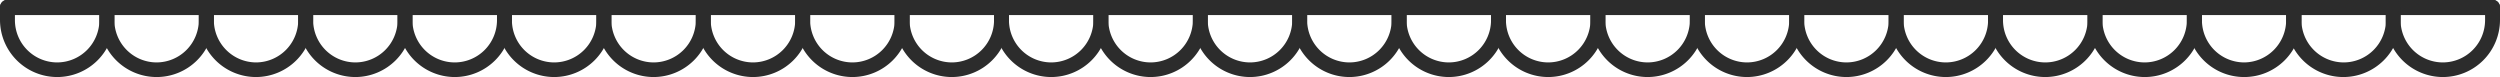 <svg id="Слой_1" data-name="Слой 1" xmlns="http://www.w3.org/2000/svg" viewBox="0 0 491 15.13"><defs><style>.cls-1{fill:#2c2c2c;}</style></defs><path class="cls-1" d="M489.54-5H1.46A1.46,1.46,0,0,1,0-6.49,1.47,1.47,0,0,1,1.46-8H489.54A1.47,1.47,0,0,1,491-6.49,1.46,1.46,0,0,1,489.54-5Z" transform="translate(0 7.96)"/><path class="cls-1" d="M11.23,7.17A11.24,11.24,0,0,1,0-4V-6.49A1.47,1.47,0,0,1,1.46-8,1.47,1.47,0,0,1,2.93-6.49V-4a8.31,8.31,0,0,0,8.3,8.3A8.31,8.31,0,0,0,19.52-4V-6.49A1.47,1.47,0,0,1,21-8a1.46,1.46,0,0,1,1.46,1.47V-4A11.23,11.23,0,0,1,11.23,7.17Z" transform="translate(0 7.96)"/><path class="cls-1" d="M30.75,7.17A11.24,11.24,0,0,1,19.52-4V-6.49A1.47,1.47,0,0,1,21-8a1.46,1.46,0,0,1,1.46,1.47V-4a8.31,8.31,0,0,0,8.3,8.3A8.32,8.32,0,0,0,39.05-4V-6.49A1.46,1.46,0,0,1,40.51-8,1.46,1.46,0,0,1,42-6.49V-4A11.23,11.23,0,0,1,30.75,7.17Z" transform="translate(0 7.96)"/><path class="cls-1" d="M50.27,7.17A11.23,11.23,0,0,1,39.05-4V-6.49A1.46,1.46,0,0,1,40.51-8,1.46,1.46,0,0,1,42-6.49V-4a8.32,8.32,0,0,0,8.3,8.3A8.31,8.31,0,0,0,58.57-4V-6.49A1.46,1.46,0,0,1,60-8,1.47,1.47,0,0,1,61.5-6.49V-4A11.24,11.24,0,0,1,50.27,7.17Z" transform="translate(0 7.96)"/><path class="cls-1" d="M69.79,7.17A11.23,11.23,0,0,1,58.57-4V-6.49A1.46,1.46,0,0,1,60-8,1.47,1.47,0,0,1,61.5-6.49V-4a8.31,8.31,0,0,0,8.29,8.3A8.31,8.31,0,0,0,78.09-4V-6.49A1.47,1.47,0,0,1,79.56-8,1.46,1.46,0,0,1,81-6.49V-4A11.23,11.23,0,0,1,69.79,7.17Z" transform="translate(0 7.96)"/><path class="cls-1" d="M89.32,7.17A11.24,11.24,0,0,1,78.09-4V-6.49A1.47,1.47,0,0,1,79.56-8,1.46,1.46,0,0,1,81-6.49V-4a8.31,8.31,0,0,0,8.3,8.3A8.31,8.31,0,0,0,97.61-4V-6.49A1.47,1.47,0,0,1,99.08-8a1.46,1.46,0,0,1,1.46,1.47V-4A11.23,11.23,0,0,1,89.32,7.17Z" transform="translate(0 7.96)"/><path class="cls-1" d="M108.84,7.17A11.24,11.24,0,0,1,97.61-4V-6.49A1.47,1.47,0,0,1,99.08-8a1.46,1.46,0,0,1,1.46,1.47V-4a8.31,8.31,0,0,0,8.3,8.3,8.31,8.31,0,0,0,8.3-8.3V-6.49A1.46,1.46,0,0,1,118.6-8a1.47,1.47,0,0,1,1.47,1.47V-4A11.24,11.24,0,0,1,108.84,7.17Z" transform="translate(0 7.96)"/><path class="cls-1" d="M128.36,7.17A11.23,11.23,0,0,1,117.14-4V-6.49A1.46,1.46,0,0,1,118.6-8a1.47,1.47,0,0,1,1.47,1.47V-4a8.31,8.31,0,0,0,8.29,8.3,8.31,8.31,0,0,0,8.3-8.3V-6.49A1.47,1.47,0,0,1,138.13-8a1.47,1.47,0,0,1,1.46,1.47V-4A11.24,11.24,0,0,1,128.36,7.17Z" transform="translate(0 7.96)"/><path class="cls-1" d="M147.89,7.17A11.24,11.24,0,0,1,136.66-4V-6.49A1.47,1.47,0,0,1,138.13-8a1.47,1.47,0,0,1,1.46,1.47V-4a8.31,8.31,0,0,0,8.3,8.3A8.31,8.31,0,0,0,156.18-4V-6.49A1.47,1.47,0,0,1,157.65-8a1.46,1.46,0,0,1,1.46,1.47V-4A11.23,11.23,0,0,1,147.89,7.17Z" transform="translate(0 7.96)"/><path class="cls-1" d="M167.41,7.17A11.24,11.24,0,0,1,156.18-4V-6.49A1.47,1.47,0,0,1,157.65-8a1.46,1.46,0,0,1,1.46,1.47V-4a8.31,8.31,0,0,0,8.3,8.3,8.31,8.31,0,0,0,8.3-8.3V-6.49A1.46,1.46,0,0,1,177.17-8a1.47,1.47,0,0,1,1.47,1.47V-4A11.24,11.24,0,0,1,167.41,7.17Z" transform="translate(0 7.96)"/><path class="cls-1" d="M186.93,7.17A11.23,11.23,0,0,1,175.71-4V-6.49A1.46,1.46,0,0,1,177.17-8a1.47,1.47,0,0,1,1.47,1.47V-4a8.31,8.31,0,0,0,8.29,8.3,8.31,8.31,0,0,0,8.3-8.3V-6.49A1.46,1.46,0,0,1,196.69-8a1.47,1.47,0,0,1,1.47,1.47V-4A11.24,11.24,0,0,1,186.93,7.17Z" transform="translate(0 7.96)"/><path class="cls-1" d="M206.46,7.17A11.24,11.24,0,0,1,195.23-4V-6.49A1.46,1.46,0,0,1,196.69-8a1.47,1.47,0,0,1,1.47,1.47V-4a8.31,8.31,0,0,0,8.3,8.3A8.31,8.31,0,0,0,214.75-4V-6.49A1.47,1.47,0,0,1,216.22-8a1.46,1.46,0,0,1,1.46,1.47V-4A11.23,11.23,0,0,1,206.46,7.17Z" transform="translate(0 7.96)"/><path class="cls-1" d="M226,7.17A11.24,11.24,0,0,1,214.75-4V-6.49A1.47,1.47,0,0,1,216.22-8a1.46,1.46,0,0,1,1.46,1.47V-4a8.31,8.31,0,0,0,8.3,8.3,8.32,8.32,0,0,0,8.3-8.3V-6.49A1.46,1.46,0,0,1,235.74-8a1.46,1.46,0,0,1,1.46,1.47V-4A11.23,11.23,0,0,1,226,7.17Z" transform="translate(0 7.96)"/><path class="cls-1" d="M245.5,7.17A11.23,11.23,0,0,1,234.28-4V-6.49A1.46,1.46,0,0,1,235.74-8a1.46,1.46,0,0,1,1.46,1.47V-4a8.32,8.32,0,0,0,8.3,8.3A8.31,8.31,0,0,0,253.8-4V-6.49A1.46,1.46,0,0,1,255.26-8a1.46,1.46,0,0,1,1.46,1.47V-4A11.23,11.23,0,0,1,245.5,7.17Z" transform="translate(0 7.96)"/><path class="cls-1" d="M265,7.17A11.23,11.23,0,0,1,253.8-4V-6.49A1.46,1.46,0,0,1,255.26-8a1.46,1.46,0,0,1,1.46,1.47V-4a8.32,8.32,0,0,0,8.3,8.3,8.31,8.31,0,0,0,8.3-8.3V-6.49A1.47,1.47,0,0,1,274.78-8a1.47,1.47,0,0,1,1.47,1.47V-4A11.24,11.24,0,0,1,265,7.17Z" transform="translate(0 7.96)"/><path class="cls-1" d="M284.55,7.17A11.24,11.24,0,0,1,273.32-4V-6.49A1.47,1.47,0,0,1,274.78-8a1.47,1.47,0,0,1,1.47,1.47V-4a8.31,8.31,0,0,0,8.3,8.3A8.31,8.31,0,0,0,292.84-4V-6.49A1.47,1.47,0,0,1,294.31-8a1.46,1.46,0,0,1,1.46,1.47V-4A11.23,11.23,0,0,1,284.55,7.17Z" transform="translate(0 7.96)"/><path class="cls-1" d="M304.07,7.17A11.24,11.24,0,0,1,292.84-4V-6.49A1.47,1.47,0,0,1,294.31-8a1.46,1.46,0,0,1,1.46,1.47V-4a8.31,8.31,0,0,0,8.3,8.3,8.32,8.32,0,0,0,8.3-8.3V-6.49A1.46,1.46,0,0,1,313.83-8a1.46,1.46,0,0,1,1.46,1.47V-4A11.23,11.23,0,0,1,304.07,7.17Z" transform="translate(0 7.96)"/><path class="cls-1" d="M323.59,7.17A11.23,11.23,0,0,1,312.37-4V-6.49A1.46,1.46,0,0,1,313.83-8a1.46,1.46,0,0,1,1.46,1.47V-4a8.32,8.32,0,0,0,8.3,8.3,8.31,8.31,0,0,0,8.3-8.3V-6.49A1.47,1.47,0,0,1,333.35-8a1.47,1.47,0,0,1,1.47,1.47V-4A11.24,11.24,0,0,1,323.59,7.17Z" transform="translate(0 7.96)"/><path class="cls-1" d="M343.11,7.17A11.23,11.23,0,0,1,331.89-4V-6.49A1.47,1.47,0,0,1,333.35-8a1.47,1.47,0,0,1,1.47,1.47V-4a8.31,8.31,0,0,0,8.29,8.3,8.31,8.31,0,0,0,8.3-8.3V-6.49A1.47,1.47,0,0,1,352.88-8a1.47,1.47,0,0,1,1.46,1.47V-4A11.24,11.24,0,0,1,343.11,7.17Z" transform="translate(0 7.96)"/><path class="cls-1" d="M362.64,7.17A11.24,11.24,0,0,1,351.41-4V-6.49A1.47,1.47,0,0,1,352.88-8a1.47,1.47,0,0,1,1.46,1.47V-4a8.31,8.31,0,0,0,8.3,8.3,8.32,8.32,0,0,0,8.3-8.3V-6.49A1.46,1.46,0,0,1,372.4-8a1.46,1.46,0,0,1,1.46,1.47V-4A11.23,11.23,0,0,1,362.64,7.17Z" transform="translate(0 7.96)"/><path class="cls-1" d="M382.16,7.17A11.23,11.23,0,0,1,370.94-4V-6.49A1.46,1.46,0,0,1,372.4-8a1.46,1.46,0,0,1,1.46,1.47V-4a8.31,8.31,0,0,0,8.3,8.3,8.31,8.31,0,0,0,8.3-8.3V-6.49A1.46,1.46,0,0,1,391.92-8a1.47,1.47,0,0,1,1.47,1.47V-4A11.24,11.24,0,0,1,382.16,7.17Z" transform="translate(0 7.96)"/><path class="cls-1" d="M401.68,7.17A11.23,11.23,0,0,1,390.46-4V-6.49A1.46,1.46,0,0,1,391.92-8a1.47,1.47,0,0,1,1.47,1.47V-4a8.31,8.31,0,0,0,8.29,8.3A8.31,8.31,0,0,0,410-4V-6.49A1.47,1.47,0,0,1,411.44-8a1.47,1.47,0,0,1,1.47,1.47V-4A11.24,11.24,0,0,1,401.68,7.17Z" transform="translate(0 7.96)"/><path class="cls-1" d="M421.21,7.17A11.24,11.24,0,0,1,410-4V-6.49A1.47,1.47,0,0,1,411.44-8a1.47,1.47,0,0,1,1.47,1.47V-4a8.31,8.31,0,0,0,8.3,8.3A8.31,8.31,0,0,0,429.5-4V-6.49A1.47,1.47,0,0,1,431-8a1.46,1.46,0,0,1,1.46,1.47V-4A11.23,11.23,0,0,1,421.21,7.17Z" transform="translate(0 7.96)"/><path class="cls-1" d="M440.73,7.17A11.24,11.24,0,0,1,429.5-4V-6.49A1.47,1.47,0,0,1,431-8a1.46,1.46,0,0,1,1.46,1.47V-4a8.31,8.31,0,0,0,8.3,8.3A8.31,8.31,0,0,0,449-4V-6.49A1.46,1.46,0,0,1,450.49-8,1.46,1.46,0,0,1,452-6.49V-4A11.23,11.23,0,0,1,440.73,7.17Z" transform="translate(0 7.96)"/><path class="cls-1" d="M460.25,7.17A11.23,11.23,0,0,1,449-4V-6.49A1.46,1.46,0,0,1,450.49-8,1.46,1.46,0,0,1,452-6.49V-4a8.32,8.32,0,0,0,8.3,8.3,8.31,8.31,0,0,0,8.3-8.3V-6.49A1.47,1.47,0,0,1,470-8a1.47,1.47,0,0,1,1.47,1.47V-4A11.24,11.24,0,0,1,460.25,7.17Z" transform="translate(0 7.96)"/><path class="cls-1" d="M479.78,7.17A11.24,11.24,0,0,1,468.55-4V-6.49A1.47,1.47,0,0,1,470-8a1.47,1.47,0,0,1,1.47,1.47V-4a8.31,8.31,0,0,0,8.3,8.3A8.31,8.31,0,0,0,488.07-4V-6.49A1.47,1.47,0,0,1,489.54-8,1.47,1.47,0,0,1,491-6.49V-4A11.23,11.23,0,0,1,479.78,7.17Z" transform="translate(0 7.96)"/></svg>